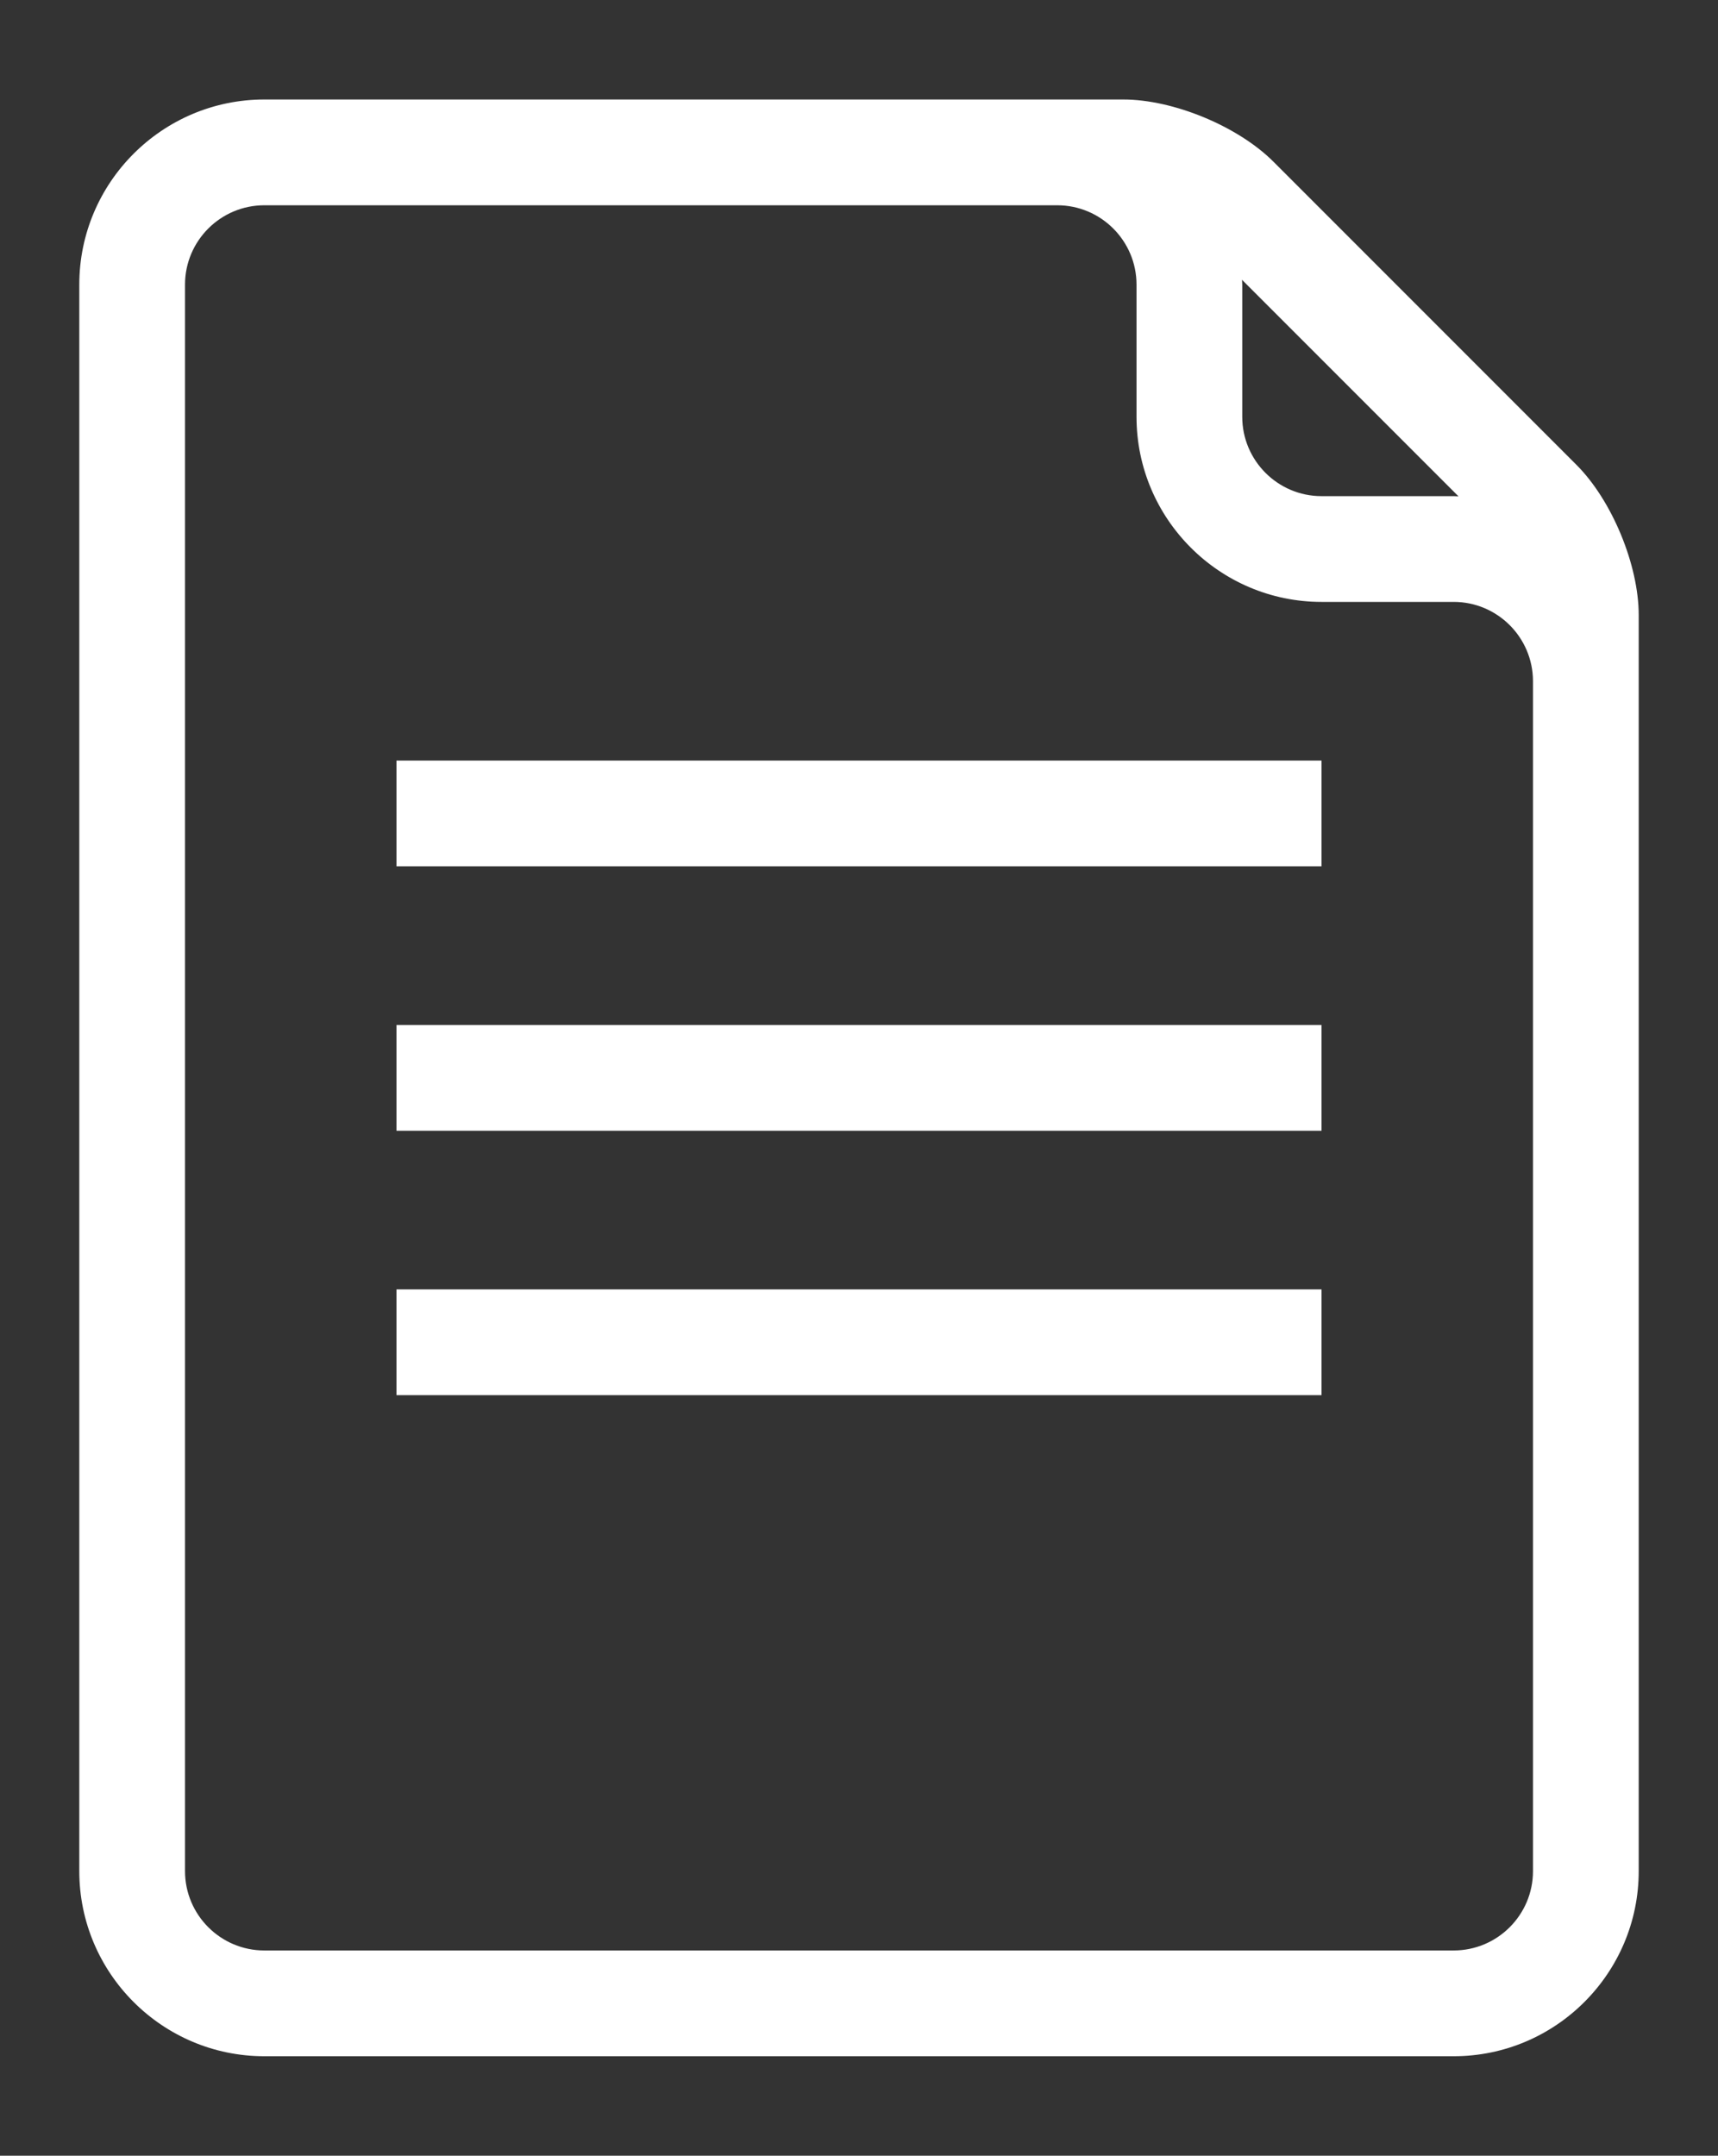 <svg fill="#FFFFFF" xmlns="http://www.w3.org/2000/svg" xmlns:xlink="http://www.w3.org/1999/xlink" version="1.1" x="0px" y="0px" viewBox="10 9.237 65 81.525" enable-background="new 10 9.237 65 81.525" xml:space="preserve">
  <rect x="10" y="9.237" width="65" height="81.525" fill="#333333" stroke="none"/>
  <g><rect x="25" y="38" fill="#FFFFFF" width="35" height="4"/><rect x="25" y="48" fill="#FFFFFF" width="35" height="4"/><rect x="25" y="58" fill="#FFFFFF" width="35" height="4"/><path
    fill="#FFFFFF"
    d="M69.646,26.818L58.182,15.354C56.84,14.012,54.396,13,52.5,13H50h-8H20c-3.86,0-7,3.141-7,7v60   c0,3.859,3.14,7,7,7h45c3.859,0,7-3.141,7-7V50V35v-2.5C72,30.603,70.988,28.16,69.646,26.818z M65.182,28.009   C65.12,28.008,65.061,28,65,28h-5c-1.654,0-3-1.346-3-3v-5c0-0.061-0.008-0.12-0.009-0.181L65.182,28.009z M68,80   c0,1.654-1.346,3-3,3H20c-1.654,0-3-1.346-3-3V20c0-1.654,1.346-3,3-3h22h8c1.654,0,3,1.346,3,3v5c0,3.859,3.141,7,7,7h5   c1.654,0,3,1.346,3,3v15V80z"/></g>
</svg>
